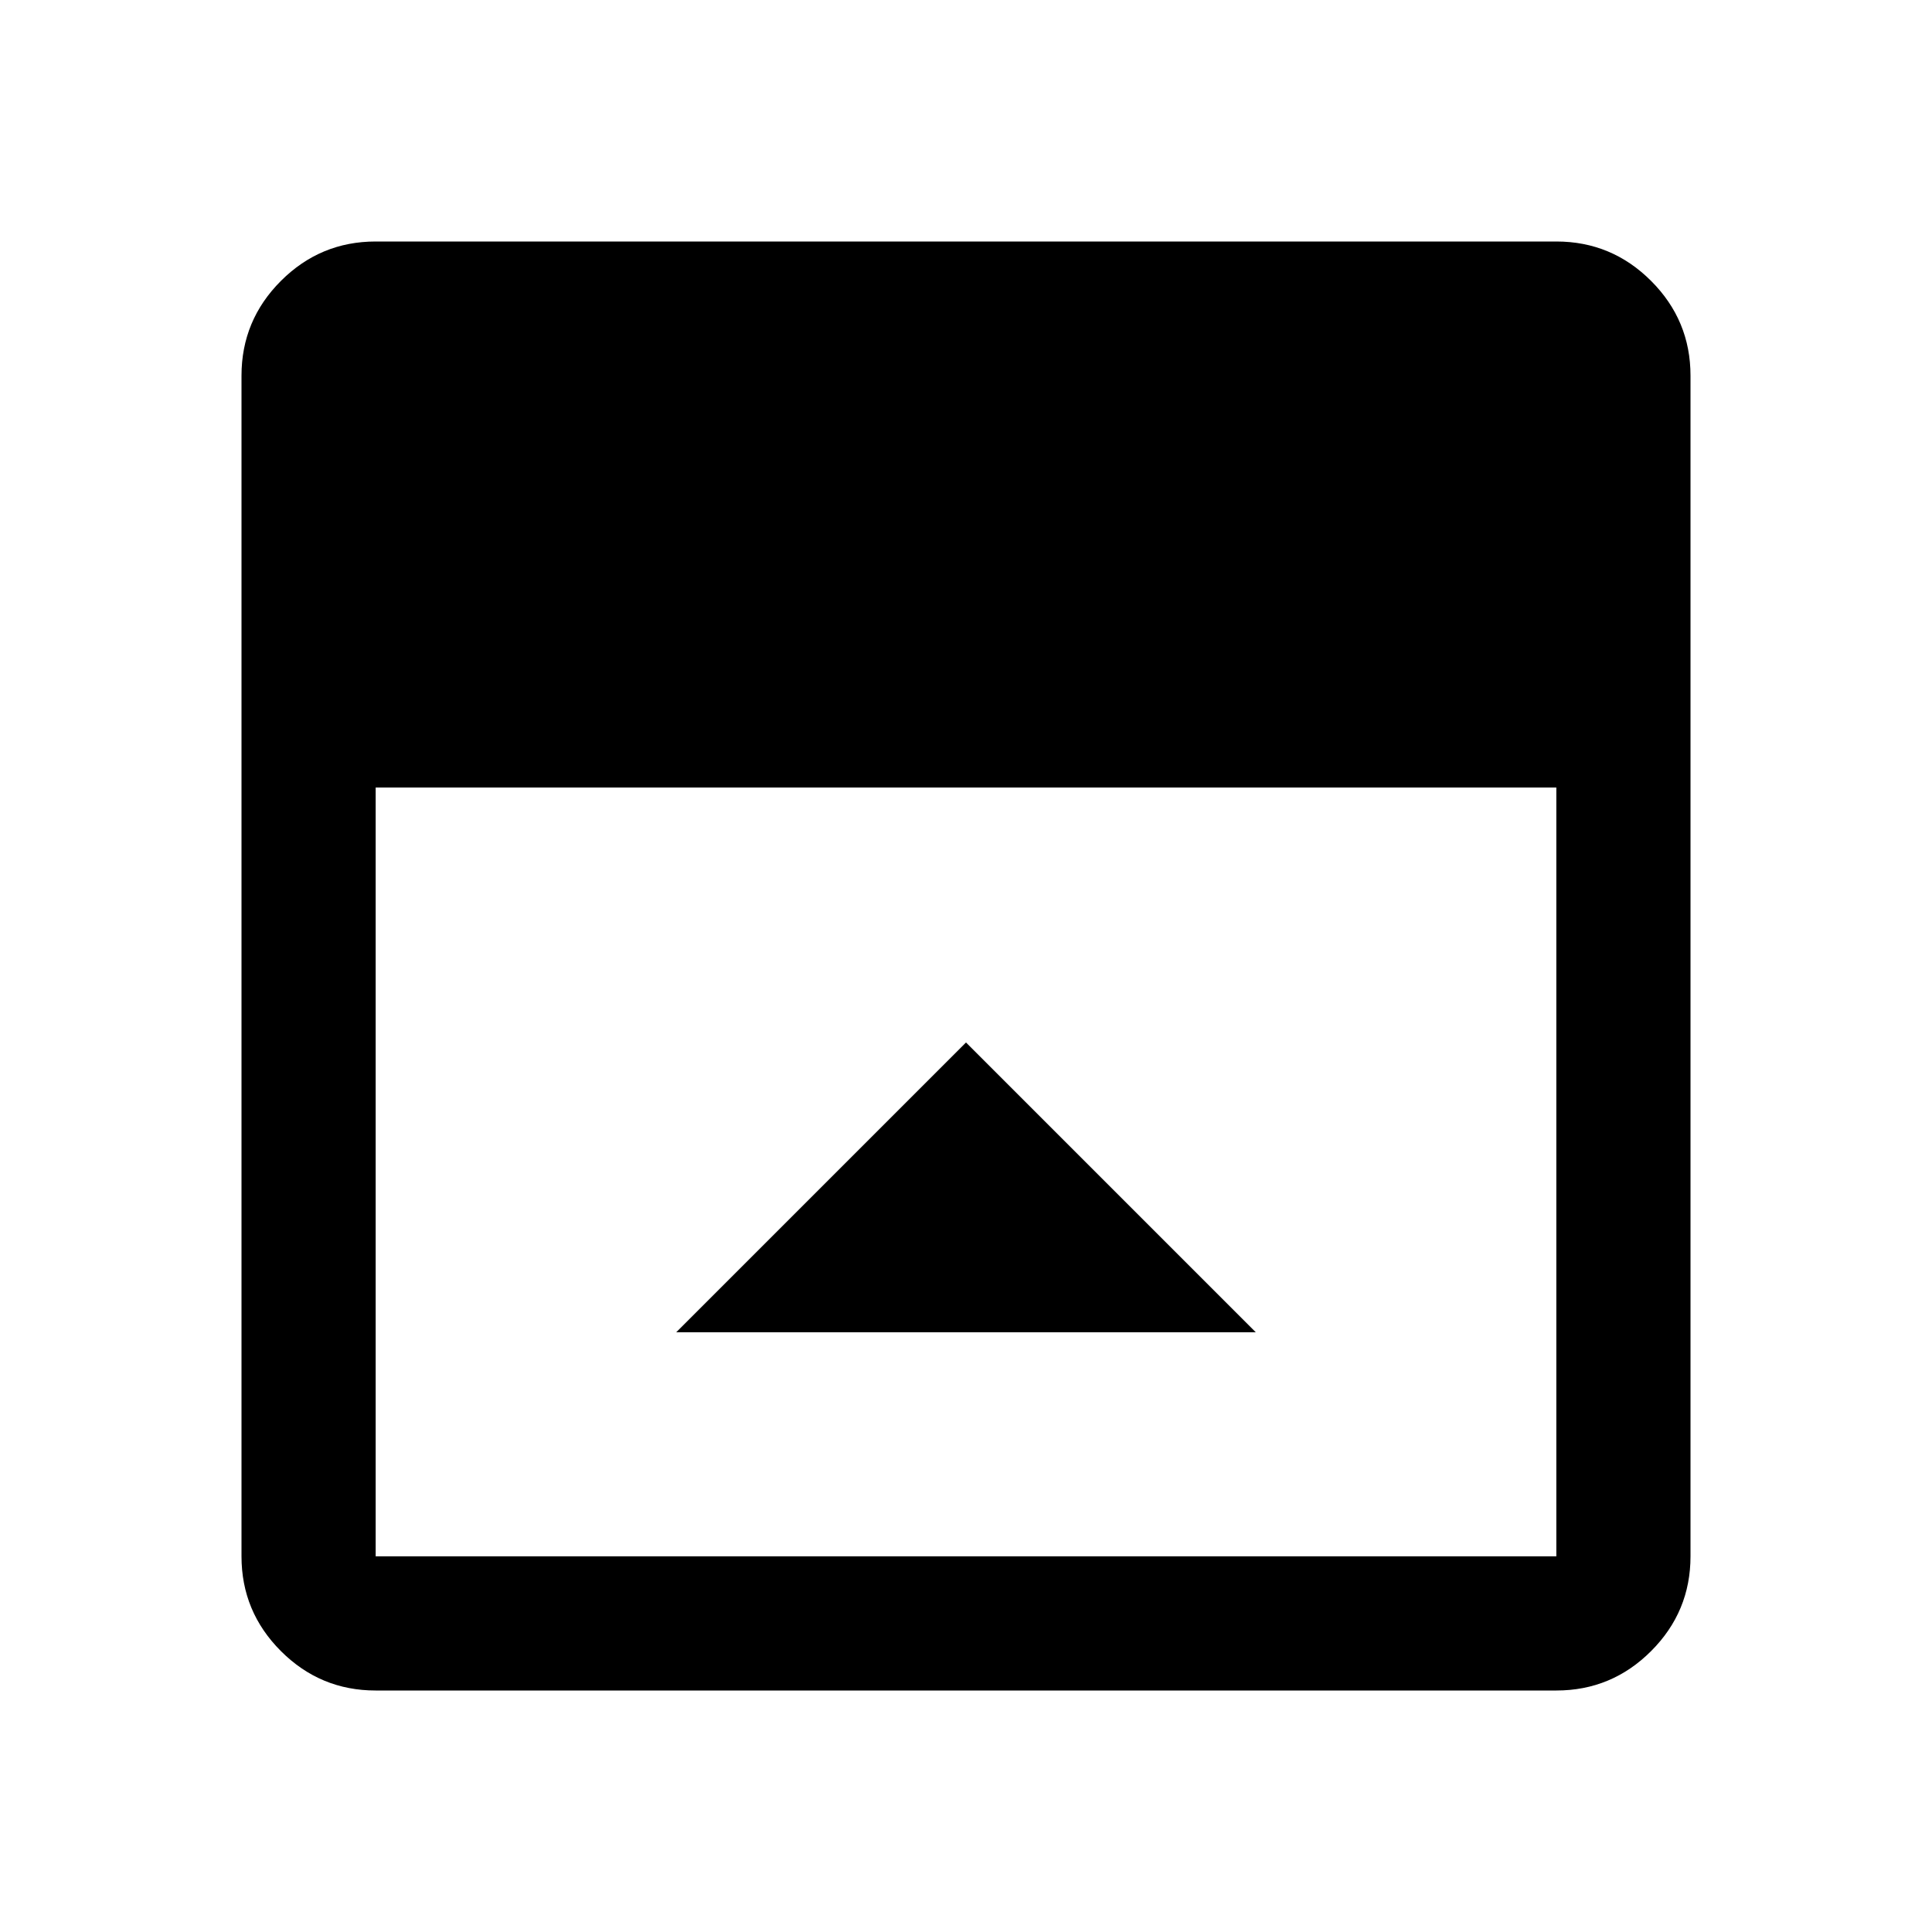<svg xmlns="http://www.w3.org/2000/svg" height="40" viewBox="0 96 960 960" width="40"><path d="M480 614.001 336 758h288L480 614.001ZM186.666 936q-27.5 0-47.083-19.583T120 869.334V282.666q0-27.5 19.583-47.083T186.666 216h586.668q27.5 0 47.083 19.583T840 282.666v586.668q0 27.5-19.583 47.083T773.334 936H186.666Zm0-448.667v382.001h586.668V487.333H186.666Z"/></svg>